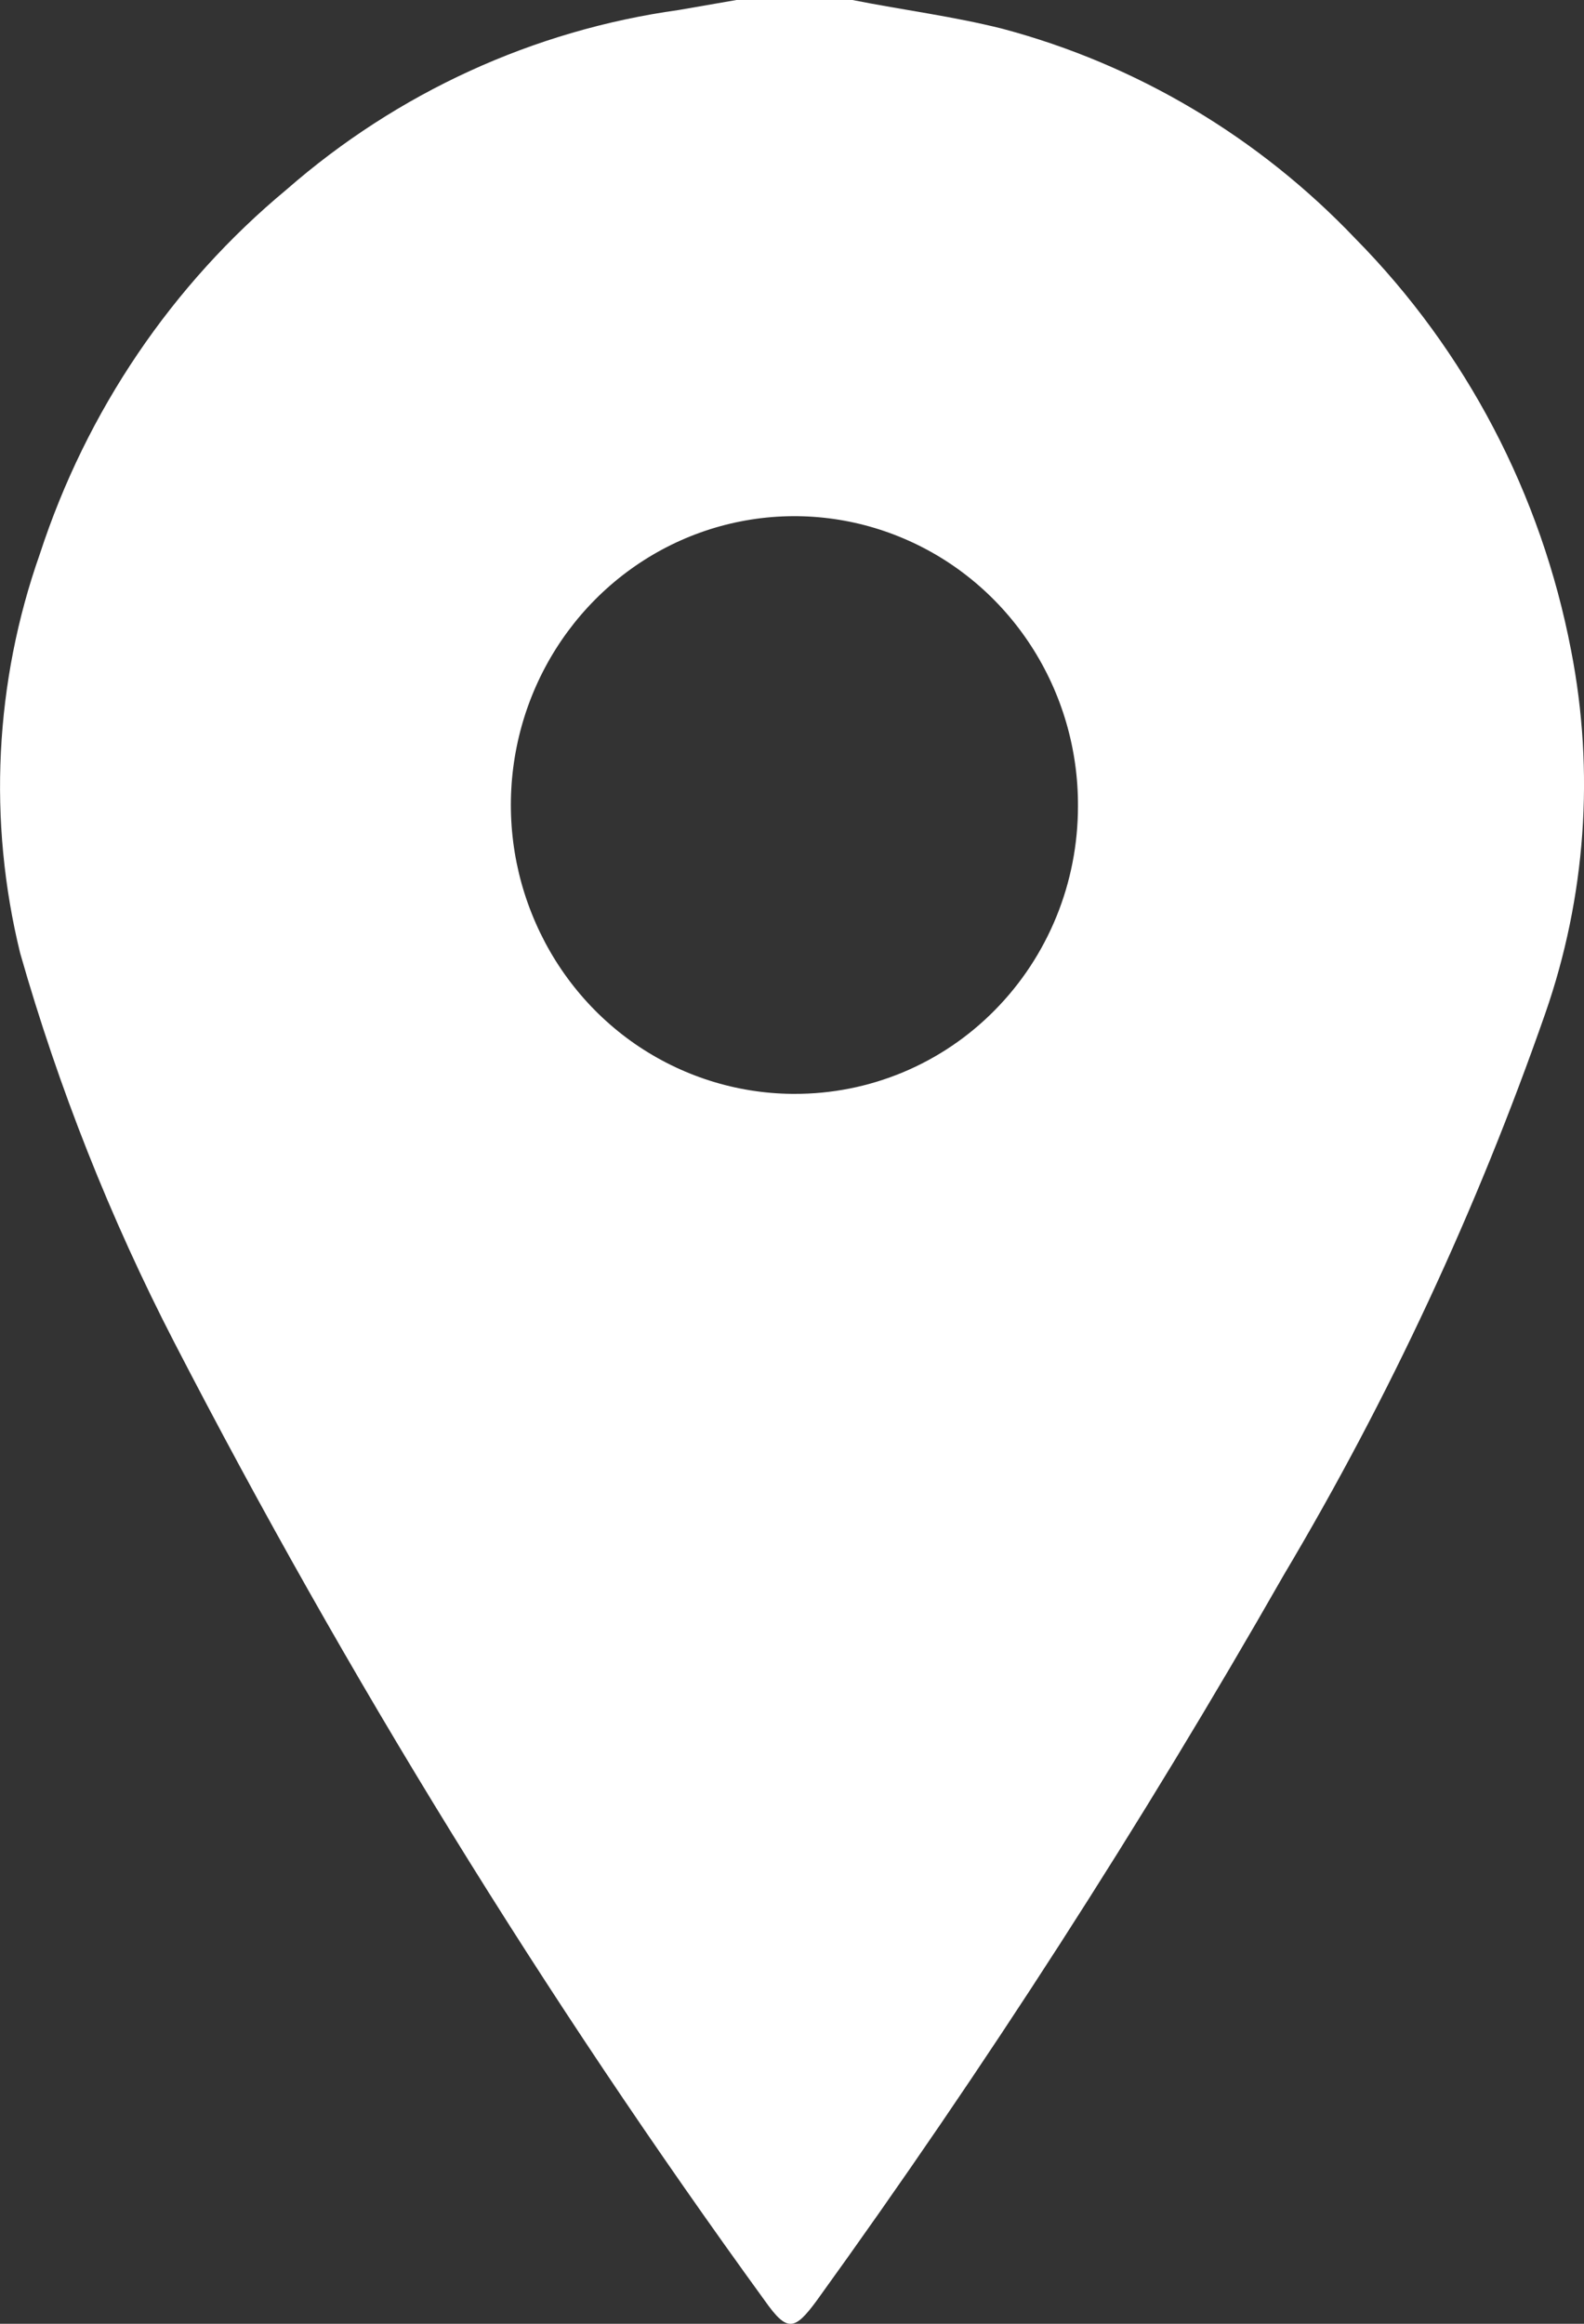 <svg width="15" height="22" viewBox="0 0 15 22" fill="none" xmlns="http://www.w3.org/2000/svg">
<rect x="0" y="0" width="15" height="22" fill="#333333" stroke="none"/>
<path d="M14.878 6.159C14.595 4.68 13.884 3.322 12.835 2.259C11.921 1.299 10.767 0.612 9.496 0.273C9.029 0.155 8.551 0.095 8.072 0H6.974L6.426 0.095C5.053 0.286 3.764 0.876 2.713 1.795C1.629 2.695 0.819 3.891 0.378 5.243C-0.051 6.457 -0.116 7.773 0.191 9.024C0.555 10.3 1.044 11.534 1.651 12.71C3.286 15.874 5.155 18.907 7.243 21.782C7.453 22.079 7.523 22.067 7.733 21.782C9.328 19.573 10.805 17.279 12.158 14.909C13.158 13.228 13.987 11.447 14.633 9.595C15.017 8.493 15.102 7.306 14.878 6.159V6.159ZM7.5 10.356C6.969 10.351 6.452 10.186 6.013 9.883C5.574 9.579 5.234 9.149 5.035 8.648C4.835 8.148 4.786 7.598 4.893 7.069C5 6.54 5.259 6.055 5.637 5.675C6.014 5.296 6.494 5.038 7.015 4.936C7.536 4.834 8.075 4.891 8.564 5.101C9.053 5.31 9.47 5.662 9.763 6.113C10.056 6.564 10.211 7.093 10.208 7.633C10.208 7.992 10.139 8.347 10.004 8.678C9.869 9.009 9.671 9.31 9.421 9.563C9.172 9.816 8.876 10.016 8.55 10.152C8.224 10.288 7.875 10.357 7.523 10.356H7.5Z" fill="white"/>
</svg>

